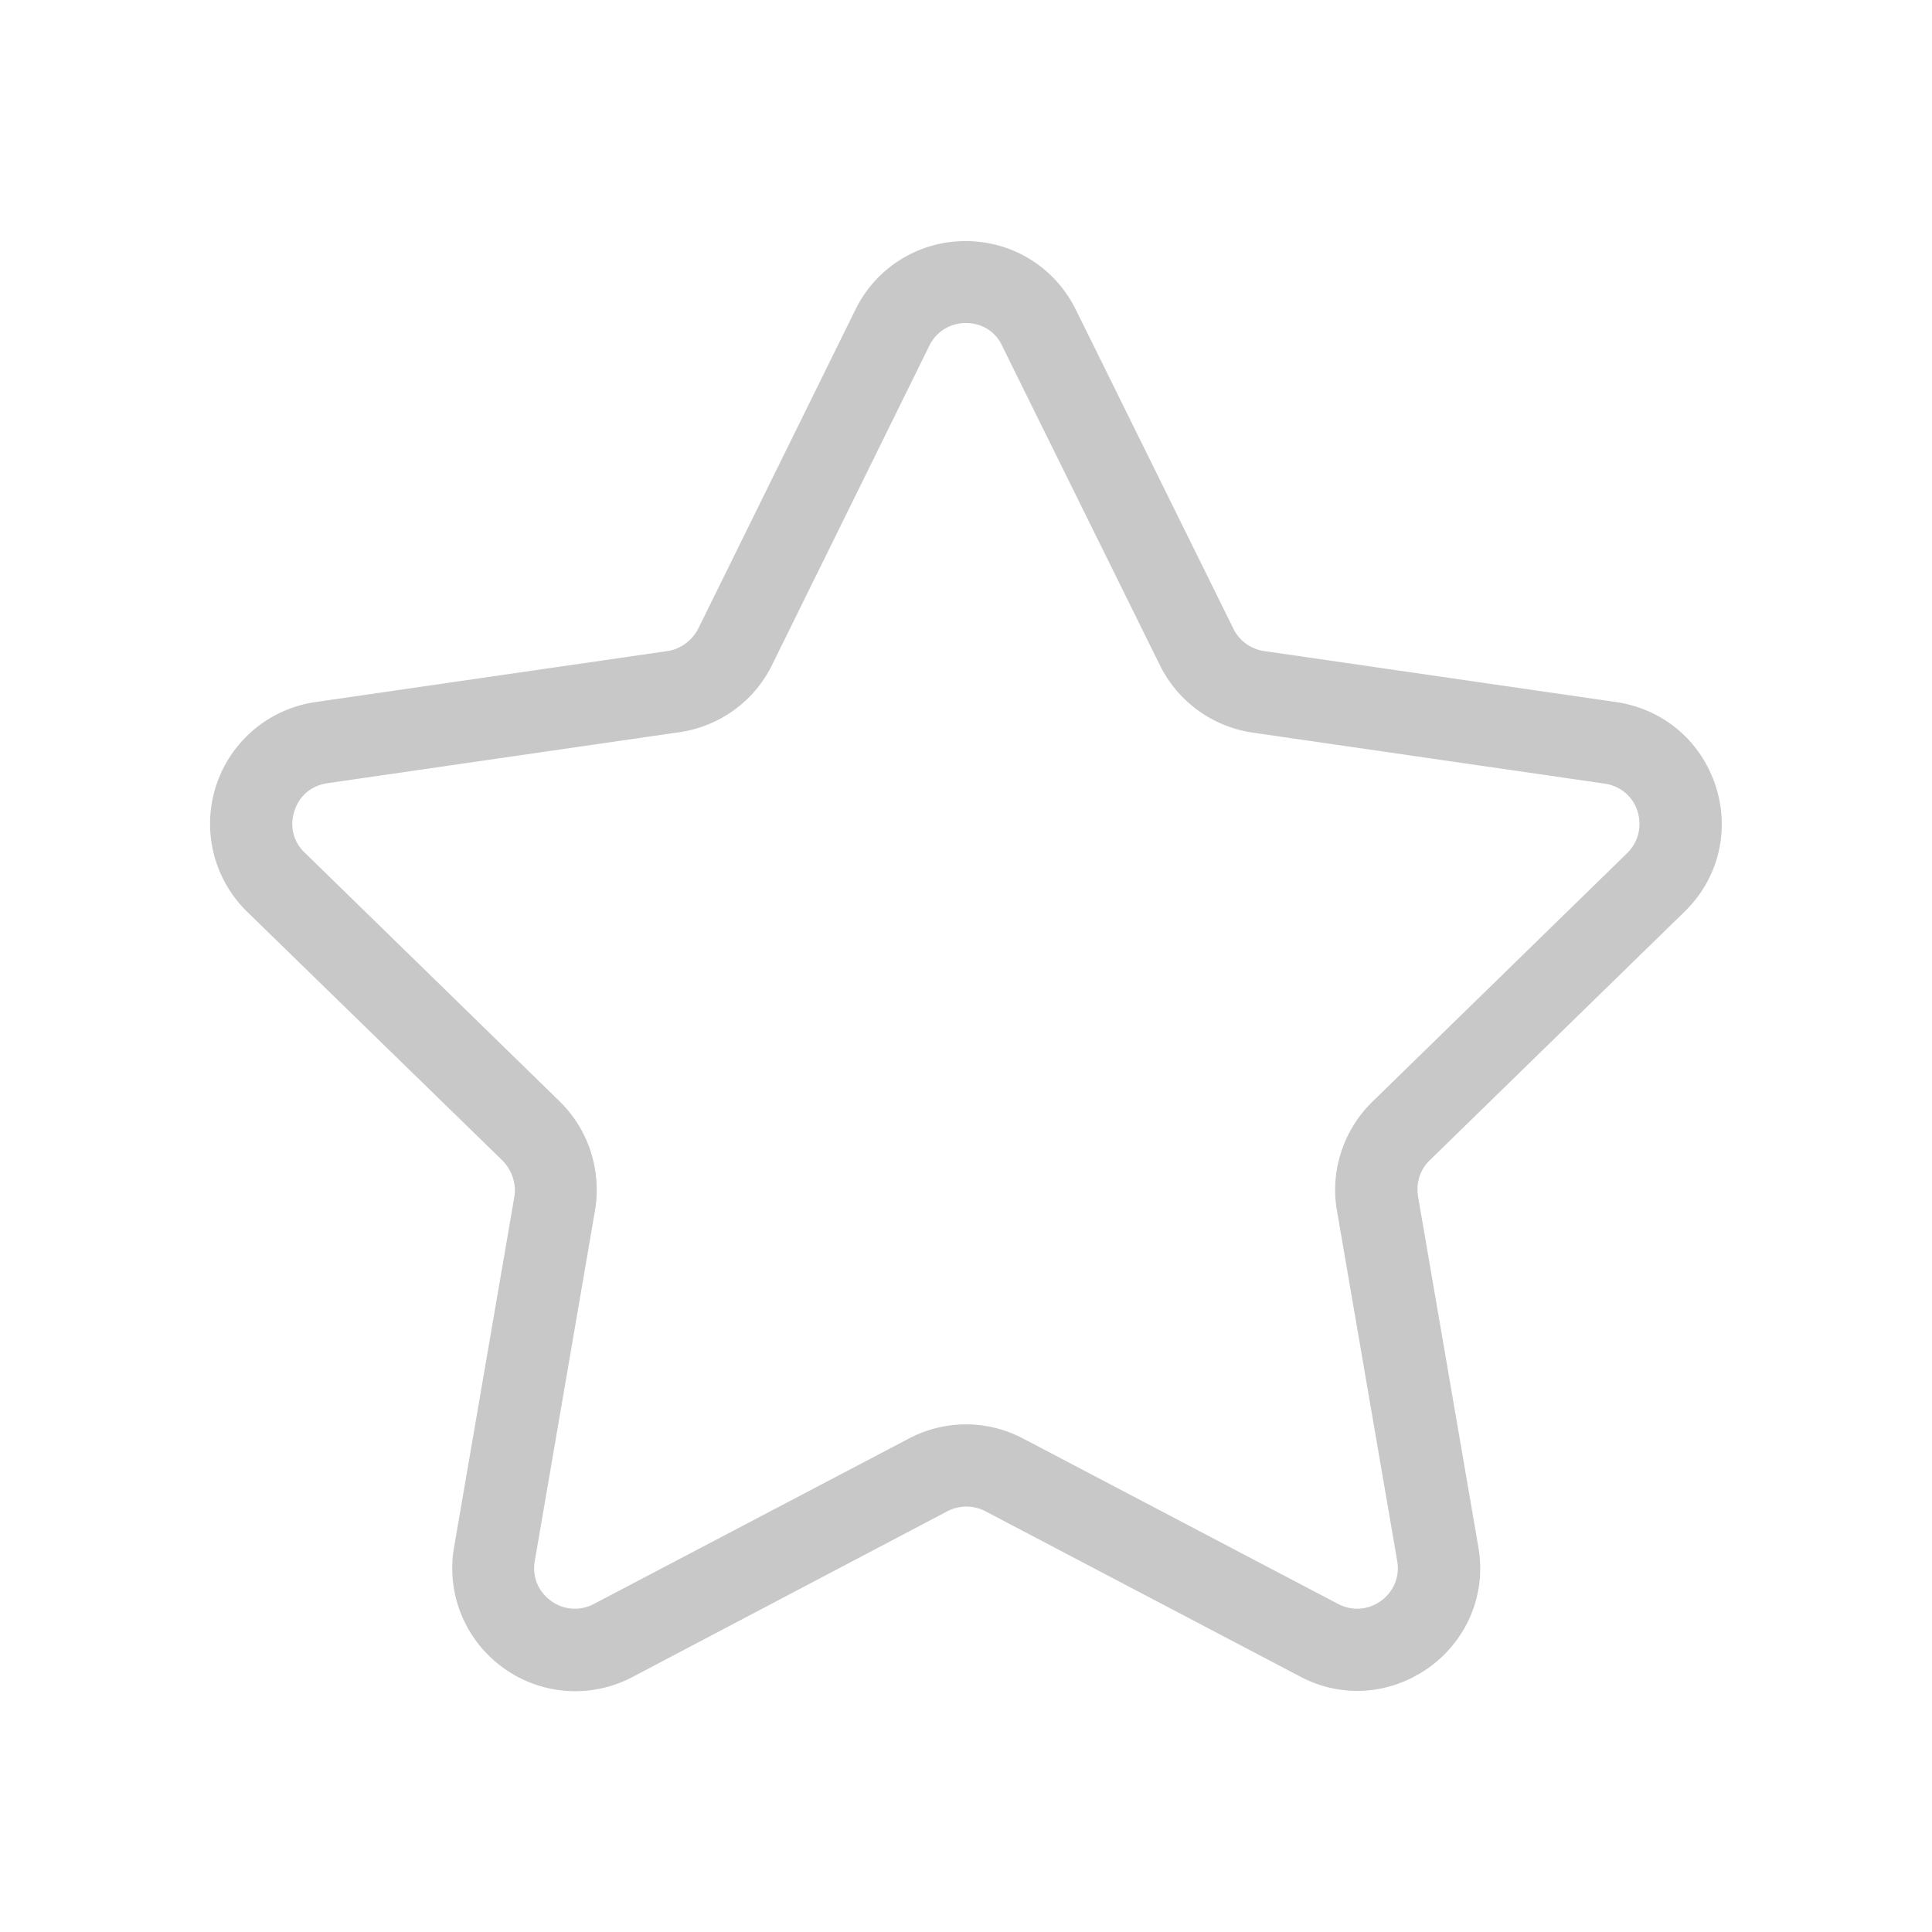 <?xml version="1.0" standalone="no"?><!DOCTYPE svg PUBLIC "-//W3C//DTD SVG 1.1//EN" "http://www.w3.org/Graphics/SVG/1.1/DTD/svg11.dtd"><svg t="1594776757347" class="icon" viewBox="0 0 1024 1024" version="1.1" xmlns="http://www.w3.org/2000/svg" p-id="1741" xmlns:xlink="http://www.w3.org/1999/xlink" width="200" height="200"><defs><style type="text/css"></style></defs><path d="M719.462 896.205c-10.445 0-20.685-2.458-30.31-7.578l-166.912-87.654a21.709 21.709 0 0 0-20.07 0l-166.912 87.859a64.922 64.922 0 0 1-68.608-4.915 64.963 64.963 0 0 1-26.01-63.693l31.949-185.754c1.229-6.963-1.229-14.131-6.144-19.251L131.072 483.328a65.167 65.167 0 0 1 36.045-111.206l186.573-27.034c6.963-1.024 13.107-5.53 16.384-11.878l83.354-169.165a64.737 64.737 0 0 1 58.368-36.25c24.986 0 47.309 13.926 58.368 36.25l83.558 169.165c3.072 6.349 9.216 10.854 16.384 11.878l186.573 27.034c24.781 3.686 44.851 20.48 52.634 44.442 7.782 23.757 1.434 49.357-16.589 66.765L757.76 615.014c-5.12 4.915-7.373 12.083-6.144 19.251l31.949 185.754c4.301 24.576-5.734 48.947-26.01 63.693-11.469 8.192-24.781 12.493-38.093 12.493zM512 171.213c-8.397 0-15.77 4.506-19.456 12.083l-83.354 169.165c-9.421 19.251-27.853 32.563-49.152 35.635l-186.573 27.034c-8.397 1.229-14.95 6.758-17.408 14.746-2.662 7.987-0.614 16.384 5.53 22.118l134.963 131.686c15.36 14.95 22.323 36.454 18.842 57.754l-31.949 185.958c-1.434 8.397 1.843 16.179 8.602 21.094 6.758 4.915 15.36 5.53 22.733 1.638l166.912-87.654c19.046-10.035 41.574-10.035 60.621 0l166.912 87.654c7.578 3.891 15.974 3.277 22.733-1.638 6.758-4.915 10.035-12.902 8.602-21.094l-31.949-185.754c-3.686-21.094 3.482-42.803 18.842-57.754l134.963-131.686c5.939-5.939 7.987-14.131 5.53-22.118s-9.216-13.517-17.408-14.746l-186.573-27.034a65.331 65.331 0 0 1-49.152-35.635l-83.558-169.165c-3.482-7.782-10.854-12.288-19.251-12.288z" p-id="1742" fill="#c9c8c9"></path></svg>